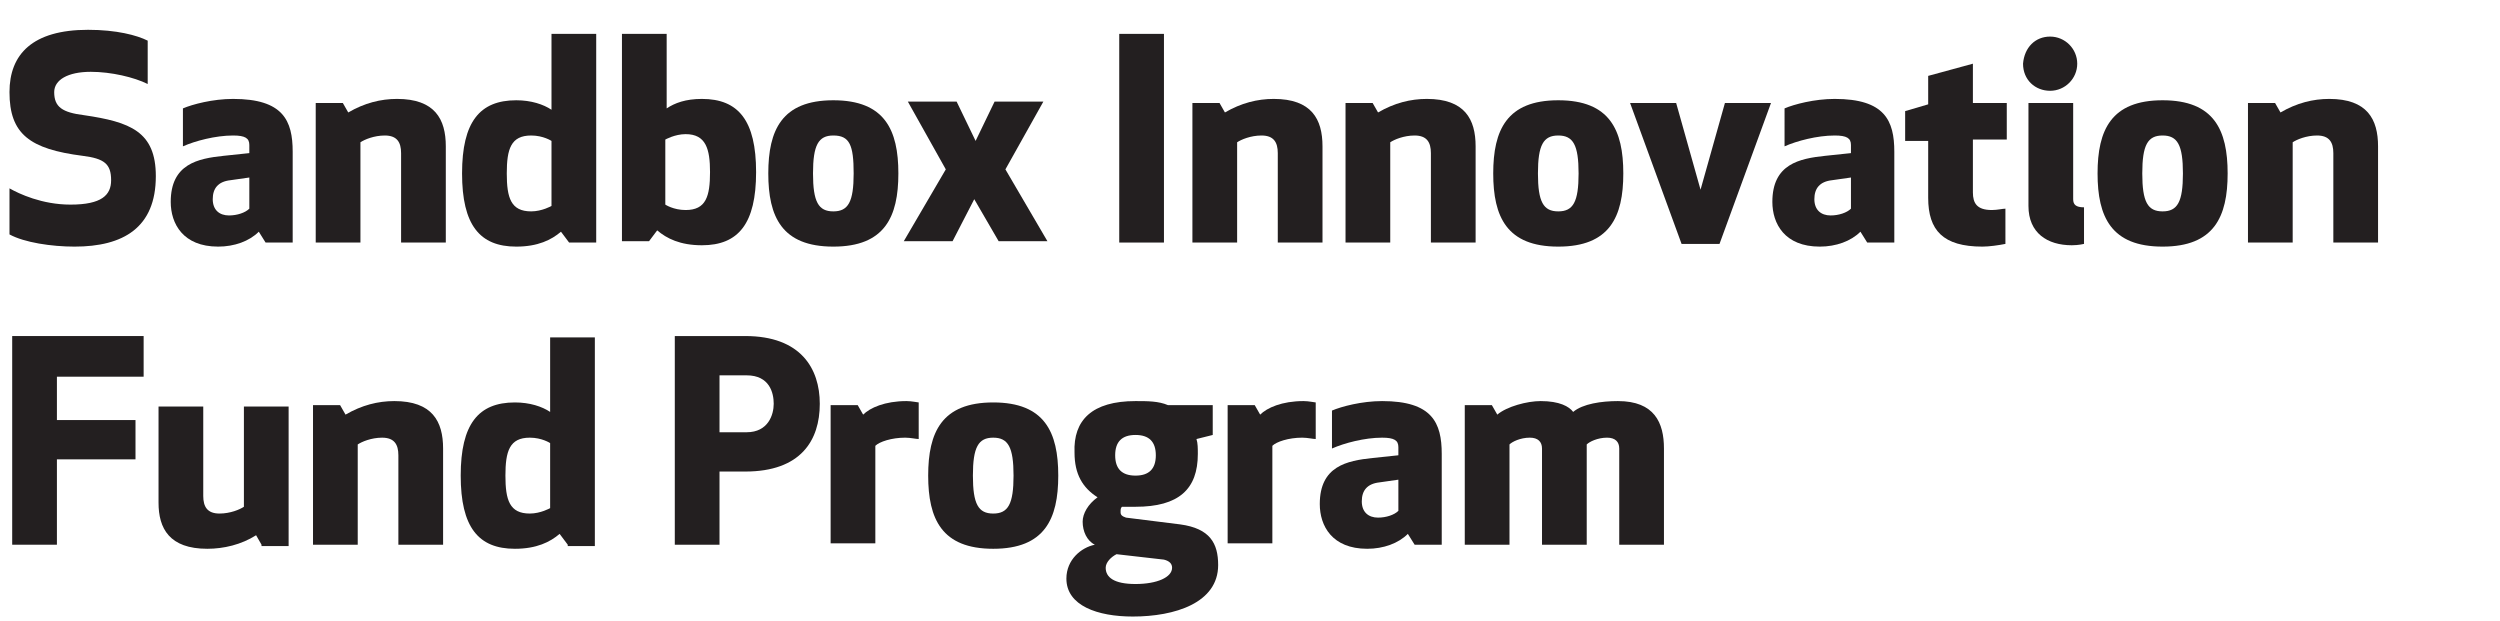 <?xml version="1.0" encoding="utf-8"?>
<!-- Generator: Adobe Illustrator 16.0.4, SVG Export Plug-In . SVG Version: 6.00 Build 0)  -->
<!DOCTYPE svg PUBLIC "-//W3C//DTD SVG 1.1//EN" "http://www.w3.org/Graphics/SVG/1.1/DTD/svg11.dtd">
<svg version="1.1" id="Layer_1" xmlns="http://www.w3.org/2000/svg" xmlns:xlink="http://www.w3.org/1999/xlink" x="0px" y="0px"
	 width="184.5px" height="45.8px" viewBox="0 0 184.5 45.8" enable-background="new 0 0 184.5 45.8" xml:space="preserve">
<g id="divider">
</g>
<g id="OfficeName_x5F_On">
	<g enable-background="new    ">
		<path fill="#231F20" d="M11.5,13c0,3.8-2.4,5.2-6,5.2c-1.7,0-3.7-0.3-4.8-0.9v-3.4c0.7,0.4,2.4,1.2,4.5,1.2c2.3,0,3-0.7,3-1.8
			c0-1.2-0.5-1.6-2.1-1.8C2.2,11,0.7,9.9,0.7,6.8c0-2.8,1.7-4.6,5.8-4.6c2.1,0,3.6,0.4,4.4,0.8v3.2C9.9,5.7,8.2,5.3,6.7,5.3
			C5,5.3,4,5.9,4,6.8c0,1.1,0.6,1.5,2.2,1.7C9.6,9,11.5,9.7,11.5,13z"/>
		<path fill="#231F20" d="M18.4,10.7c0-0.5-0.3-0.7-1.2-0.7c-1.3,0-2.8,0.4-3.7,0.8V8c0.7-0.3,2.2-0.7,3.7-0.7
			c3.7,0,4.4,1.6,4.4,3.9v6.7h-2l-0.5-0.8c-0.7,0.7-1.8,1.1-3,1.1c-2.6,0-3.5-1.7-3.5-3.3c0-2.8,2-3.2,3.9-3.4l1.9-0.2V10.7z
			 M17,13.3c-0.9,0.1-1.3,0.6-1.3,1.4c0,0.8,0.5,1.2,1.2,1.2c0.6,0,1.2-0.2,1.5-0.5v-2.3L17,13.3z"/>
		<path fill="#231F20" d="M25.3,7.6l0.4,0.7c1.2-0.7,2.4-1,3.6-1c2.8,0,3.6,1.5,3.6,3.5v7.1h-3.3v-6.6c0-0.8-0.3-1.3-1.2-1.3
			c-0.8,0-1.5,0.3-1.8,0.5v7.4h-3.3V7.6H25.3z"/>
		<path fill="#231F20" d="M42,17.9l-0.6-0.8c-0.7,0.6-1.7,1.1-3.3,1.1c-2.7,0-4-1.6-4-5.4s1.3-5.4,4-5.4c1.1,0,2,0.3,2.6,0.7V2.5H44
			v15.4H42z M40.7,10.4c0,0-0.6-0.4-1.5-0.4c-1.5,0-1.8,1-1.8,2.8c0,1.8,0.3,2.8,1.8,2.8c0.8,0,1.5-0.4,1.5-0.4V10.4z"/>
		<path fill="#231F20" d="M45.9,17.9V2.5h3.3V8c0.6-0.4,1.4-0.7,2.6-0.7c2.7,0,4,1.6,4,5.4s-1.3,5.4-4,5.4c-1.6,0-2.6-0.5-3.3-1.1
			l-0.6,0.8H45.9z M49.1,15.1c0,0,0.6,0.4,1.5,0.4c1.5,0,1.8-1,1.8-2.8c0-1.7-0.3-2.8-1.8-2.8c-0.8,0-1.5,0.4-1.5,0.4V15.1z"/>
		<path fill="#231F20" d="M56.7,12.8c0-3.2,1-5.4,4.8-5.4c3.8,0,4.8,2.2,4.8,5.4s-1,5.4-4.8,5.4C57.7,18.2,56.7,16,56.7,12.8z
			 M60,12.8c0,2.1,0.4,2.8,1.5,2.8c1.1,0,1.5-0.7,1.5-2.8S62.7,10,61.5,10C60.4,10,60,10.7,60,12.8z"/>
		<path fill="#231F20" d="M71.9,14.7l-1.6,3.1h-3.6l3.1-5.3l-2.8-5h3.6l1.4,2.9l1.4-2.9h3.6l-2.8,5l3.1,5.3h-3.6L71.9,14.7z"/>
		<path fill="#231F20" d="M82.6,17.9V2.5h3.3v15.4H82.6z"/>
		<path fill="#231F20" d="M90,7.6l0.4,0.7c1.2-0.7,2.4-1,3.6-1c2.8,0,3.6,1.5,3.6,3.5v7.1h-3.3v-6.6c0-0.8-0.3-1.3-1.2-1.3
			c-0.8,0-1.5,0.3-1.8,0.5v7.4H88V7.6H90z"/>
		<path fill="#231F20" d="M101.3,7.6l0.4,0.7c1.2-0.7,2.4-1,3.6-1c2.8,0,3.6,1.5,3.6,3.5v7.1h-3.3v-6.6c0-0.8-0.3-1.3-1.2-1.3
			c-0.8,0-1.5,0.3-1.8,0.5v7.4h-3.3V7.6H101.3z"/>
		<path fill="#231F20" d="M110.2,12.8c0-3.2,1-5.4,4.8-5.4c3.8,0,4.8,2.2,4.8,5.4s-1,5.4-4.8,5.4C111.2,18.2,110.2,16,110.2,12.8z
			 M113.5,12.8c0,2.1,0.4,2.8,1.5,2.8c1.1,0,1.5-0.7,1.5-2.8S116.1,10,115,10C113.9,10,113.5,10.7,113.5,12.8z"/>
		<path fill="#231F20" d="M124.1,18l-3.8-10.4h3.4l1.8,6.4l1.8-6.4h3.4L126.9,18H124.1z"/>
		<path fill="#231F20" d="M136.6,10.7c0-0.5-0.3-0.7-1.2-0.7c-1.3,0-2.8,0.4-3.7,0.8V8c0.7-0.3,2.2-0.7,3.7-0.7
			c3.7,0,4.4,1.6,4.4,3.9v6.7h-2l-0.5-0.8c-0.7,0.7-1.8,1.1-3,1.1c-2.6,0-3.5-1.7-3.5-3.3c0-2.8,2-3.2,3.9-3.4l1.9-0.2V10.7z
			 M135.2,13.3c-0.9,0.1-1.3,0.6-1.3,1.4c0,0.8,0.5,1.2,1.2,1.2c0.6,0,1.2-0.2,1.5-0.5v-2.3L135.2,13.3z"/>
		<path fill="#231F20" d="M148,18c-0.5,0.1-1.2,0.2-1.7,0.2c-2.9,0-4-1.2-4-3.6v-4.2h-1.7V8.2l1.7-0.5V5.6l3.3-0.9v2.9h2.5v2.7h-2.5
			v3.9c0,0.8,0.3,1.3,1.4,1.3c0.4,0,0.8-0.1,1-0.1V18z"/>
		<path fill="#231F20" d="M151.3,2.7c1.1,0,2,0.9,2,2c0,1.1-0.9,2-2,2c-1.1,0-2-0.8-2-2C149.4,3.5,150.2,2.7,151.3,2.7z M153.8,18
			c0,0-0.4,0.1-0.9,0.1c-1.8,0-3.2-0.9-3.2-2.9V7.6h3.3v7.1c0,0.4,0.2,0.6,0.8,0.6V18z"/>
		<path fill="#231F20" d="M154.8,12.8c0-3.2,1-5.4,4.8-5.4c3.8,0,4.8,2.2,4.8,5.4s-1,5.4-4.8,5.4C155.8,18.2,154.8,16,154.8,12.8z
			 M158.1,12.8c0,2.1,0.4,2.8,1.5,2.8c1.1,0,1.5-0.7,1.5-2.8s-0.4-2.8-1.5-2.8C158.5,10,158.1,10.7,158.1,12.8z"/>
		<path fill="#231F20" d="M167.9,7.6l0.4,0.7c1.2-0.7,2.4-1,3.6-1c2.8,0,3.6,1.5,3.6,3.5v7.1h-3.3v-6.6c0-0.8-0.3-1.3-1.2-1.3
			c-0.8,0-1.5,0.3-1.8,0.5v7.4h-3.3V7.6H167.9z"/>
	</g>
	<g enable-background="new    ">
		<path fill="#231F20" d="M10,33.9H4.2v6.3H0.9V24.8h9.7v3H4.2V31H10V33.9z"/>
		<path fill="#231F20" d="M19.3,40.2l-0.4-0.7c-1.1,0.7-2.4,1-3.6,1c-2.8,0-3.6-1.5-3.6-3.4v-7.1H15v6.6c0,0.8,0.3,1.3,1.2,1.3
			c0.8,0,1.5-0.3,1.8-0.5v-7.4h3.3v10.3H19.3z"/>
		<path fill="#231F20" d="M25.1,29.9l0.4,0.7c1.2-0.7,2.4-1,3.6-1c2.8,0,3.6,1.5,3.6,3.5v7.1h-3.3v-6.6c0-0.8-0.3-1.3-1.2-1.3
			c-0.8,0-1.5,0.3-1.8,0.5v7.4h-3.3V29.9H25.1z"/>
		<path fill="#231F20" d="M41.9,40.2l-0.6-0.8c-0.7,0.6-1.7,1.1-3.3,1.1c-2.7,0-4-1.6-4-5.4s1.3-5.4,4-5.4c1.1,0,2,0.3,2.6,0.7v-5.5
			h3.3v15.4H41.9z M40.6,32.7c0,0-0.6-0.4-1.5-0.4c-1.5,0-1.8,1-1.8,2.8c0,1.8,0.3,2.8,1.8,2.8c0.8,0,1.5-0.4,1.5-0.4V32.7z"/>
		<path fill="#231F20" d="M53.1,40.2h-3.3V24.8h5.2c4.1,0,5.5,2.4,5.5,5c0,2.7-1.4,5-5.5,5h-1.9V40.2z M53.1,31.9h2
			c1.6,0,2-1.3,2-2.1s-0.3-2.1-2-2.1h-2V31.9z"/>
		<path fill="#231F20" d="M67.8,32.4c-0.2,0-0.6-0.1-1-0.1c-1,0-1.9,0.3-2.2,0.6v7.2h-3.3V29.9h2l0.4,0.7c0.5-0.5,1.6-1,3.2-1
			c0.4,0,0.8,0.1,0.9,0.1V32.4z"/>
		<path fill="#231F20" d="M68.5,35.1c0-3.2,1-5.4,4.8-5.4c3.8,0,4.8,2.2,4.8,5.4c0,3.2-1,5.4-4.8,5.4C69.5,40.5,68.5,38.3,68.5,35.1
			z M71.8,35.1c0,2.1,0.4,2.8,1.5,2.8c1.1,0,1.5-0.7,1.5-2.8c0-2.1-0.4-2.8-1.5-2.8C72.2,32.3,71.8,33,71.8,35.1z"/>
		<path fill="#231F20" d="M83.8,29.6c0.9,0,1.7,0,2.4,0.3h3.3v2.2l-1.2,0.3c0.1,0.3,0.1,0.7,0.1,1.1c0,2.6-1.4,3.9-4.6,3.9
			c-0.4,0-0.7,0-1,0c-0.1,0.1-0.1,0.2-0.1,0.4c0,0.2,0.1,0.3,0.4,0.4l4,0.5c2.2,0.3,2.8,1.4,2.8,3c0,2.8-3.2,3.8-6.3,3.8
			c-2.6,0-4.9-0.8-4.9-2.8c0-1.4,1.1-2.3,2.1-2.5c-0.6-0.3-0.9-1-0.9-1.7c0-0.6,0.4-1.3,1.1-1.8c-1.1-0.7-1.7-1.7-1.7-3.3
			C79.2,31,80.6,29.6,83.8,29.6z M82.4,40.9c-0.4,0.2-0.8,0.6-0.8,1c0,0.7,0.6,1.2,2.2,1.2c1.6,0,2.7-0.5,2.7-1.2
			c0-0.3-0.2-0.5-0.6-0.6L82.4,40.9z M83.8,35.1c1,0,1.5-0.5,1.5-1.5s-0.5-1.5-1.5-1.5s-1.5,0.5-1.5,1.5S82.8,35.1,83.8,35.1z"/>
		<path fill="#231F20" d="M97.1,32.4c-0.2,0-0.6-0.1-1-0.1c-1,0-1.9,0.3-2.2,0.6v7.2h-3.3V29.9h2l0.4,0.7c0.5-0.5,1.6-1,3.2-1
			c0.4,0,0.8,0.1,0.9,0.1V32.4z"/>
		<path fill="#231F20" d="M103.2,33c0-0.5-0.3-0.7-1.2-0.7c-1.3,0-2.8,0.4-3.7,0.8v-2.8c0.7-0.3,2.2-0.7,3.7-0.7
			c3.7,0,4.4,1.6,4.4,3.9v6.7h-2l-0.5-0.8c-0.7,0.7-1.8,1.1-3,1.1c-2.6,0-3.5-1.7-3.5-3.3c0-2.8,2-3.2,3.9-3.4l1.9-0.2V33z
			 M101.8,35.6c-0.9,0.1-1.3,0.6-1.3,1.4c0,0.8,0.5,1.2,1.2,1.2c0.6,0,1.2-0.2,1.5-0.5v-2.3L101.8,35.6z"/>
		<path fill="#231F20" d="M119.5,40.2v-7.1c0-0.5-0.3-0.8-0.9-0.8c-0.7,0-1.3,0.3-1.5,0.5v7.4h-3.3v-7.1c0-0.5-0.3-0.8-0.9-0.8
			c-0.7,0-1.3,0.3-1.5,0.5v7.4h-3.3V29.9h2l0.4,0.7c0.7-0.6,2.2-1,3.2-1c1.4,0,2.1,0.4,2.4,0.8c0.7-0.6,2.1-0.8,3.3-0.8
			c2.7,0,3.4,1.6,3.4,3.5v7.1H119.5z"/>
	</g>
</g>
<g id="OfficeName_x5F_Off">
</g>
<g id="MITLogo_x5F_On">
</g>
<g id="MITLogo_x5F_Off">
</g>
</svg>
